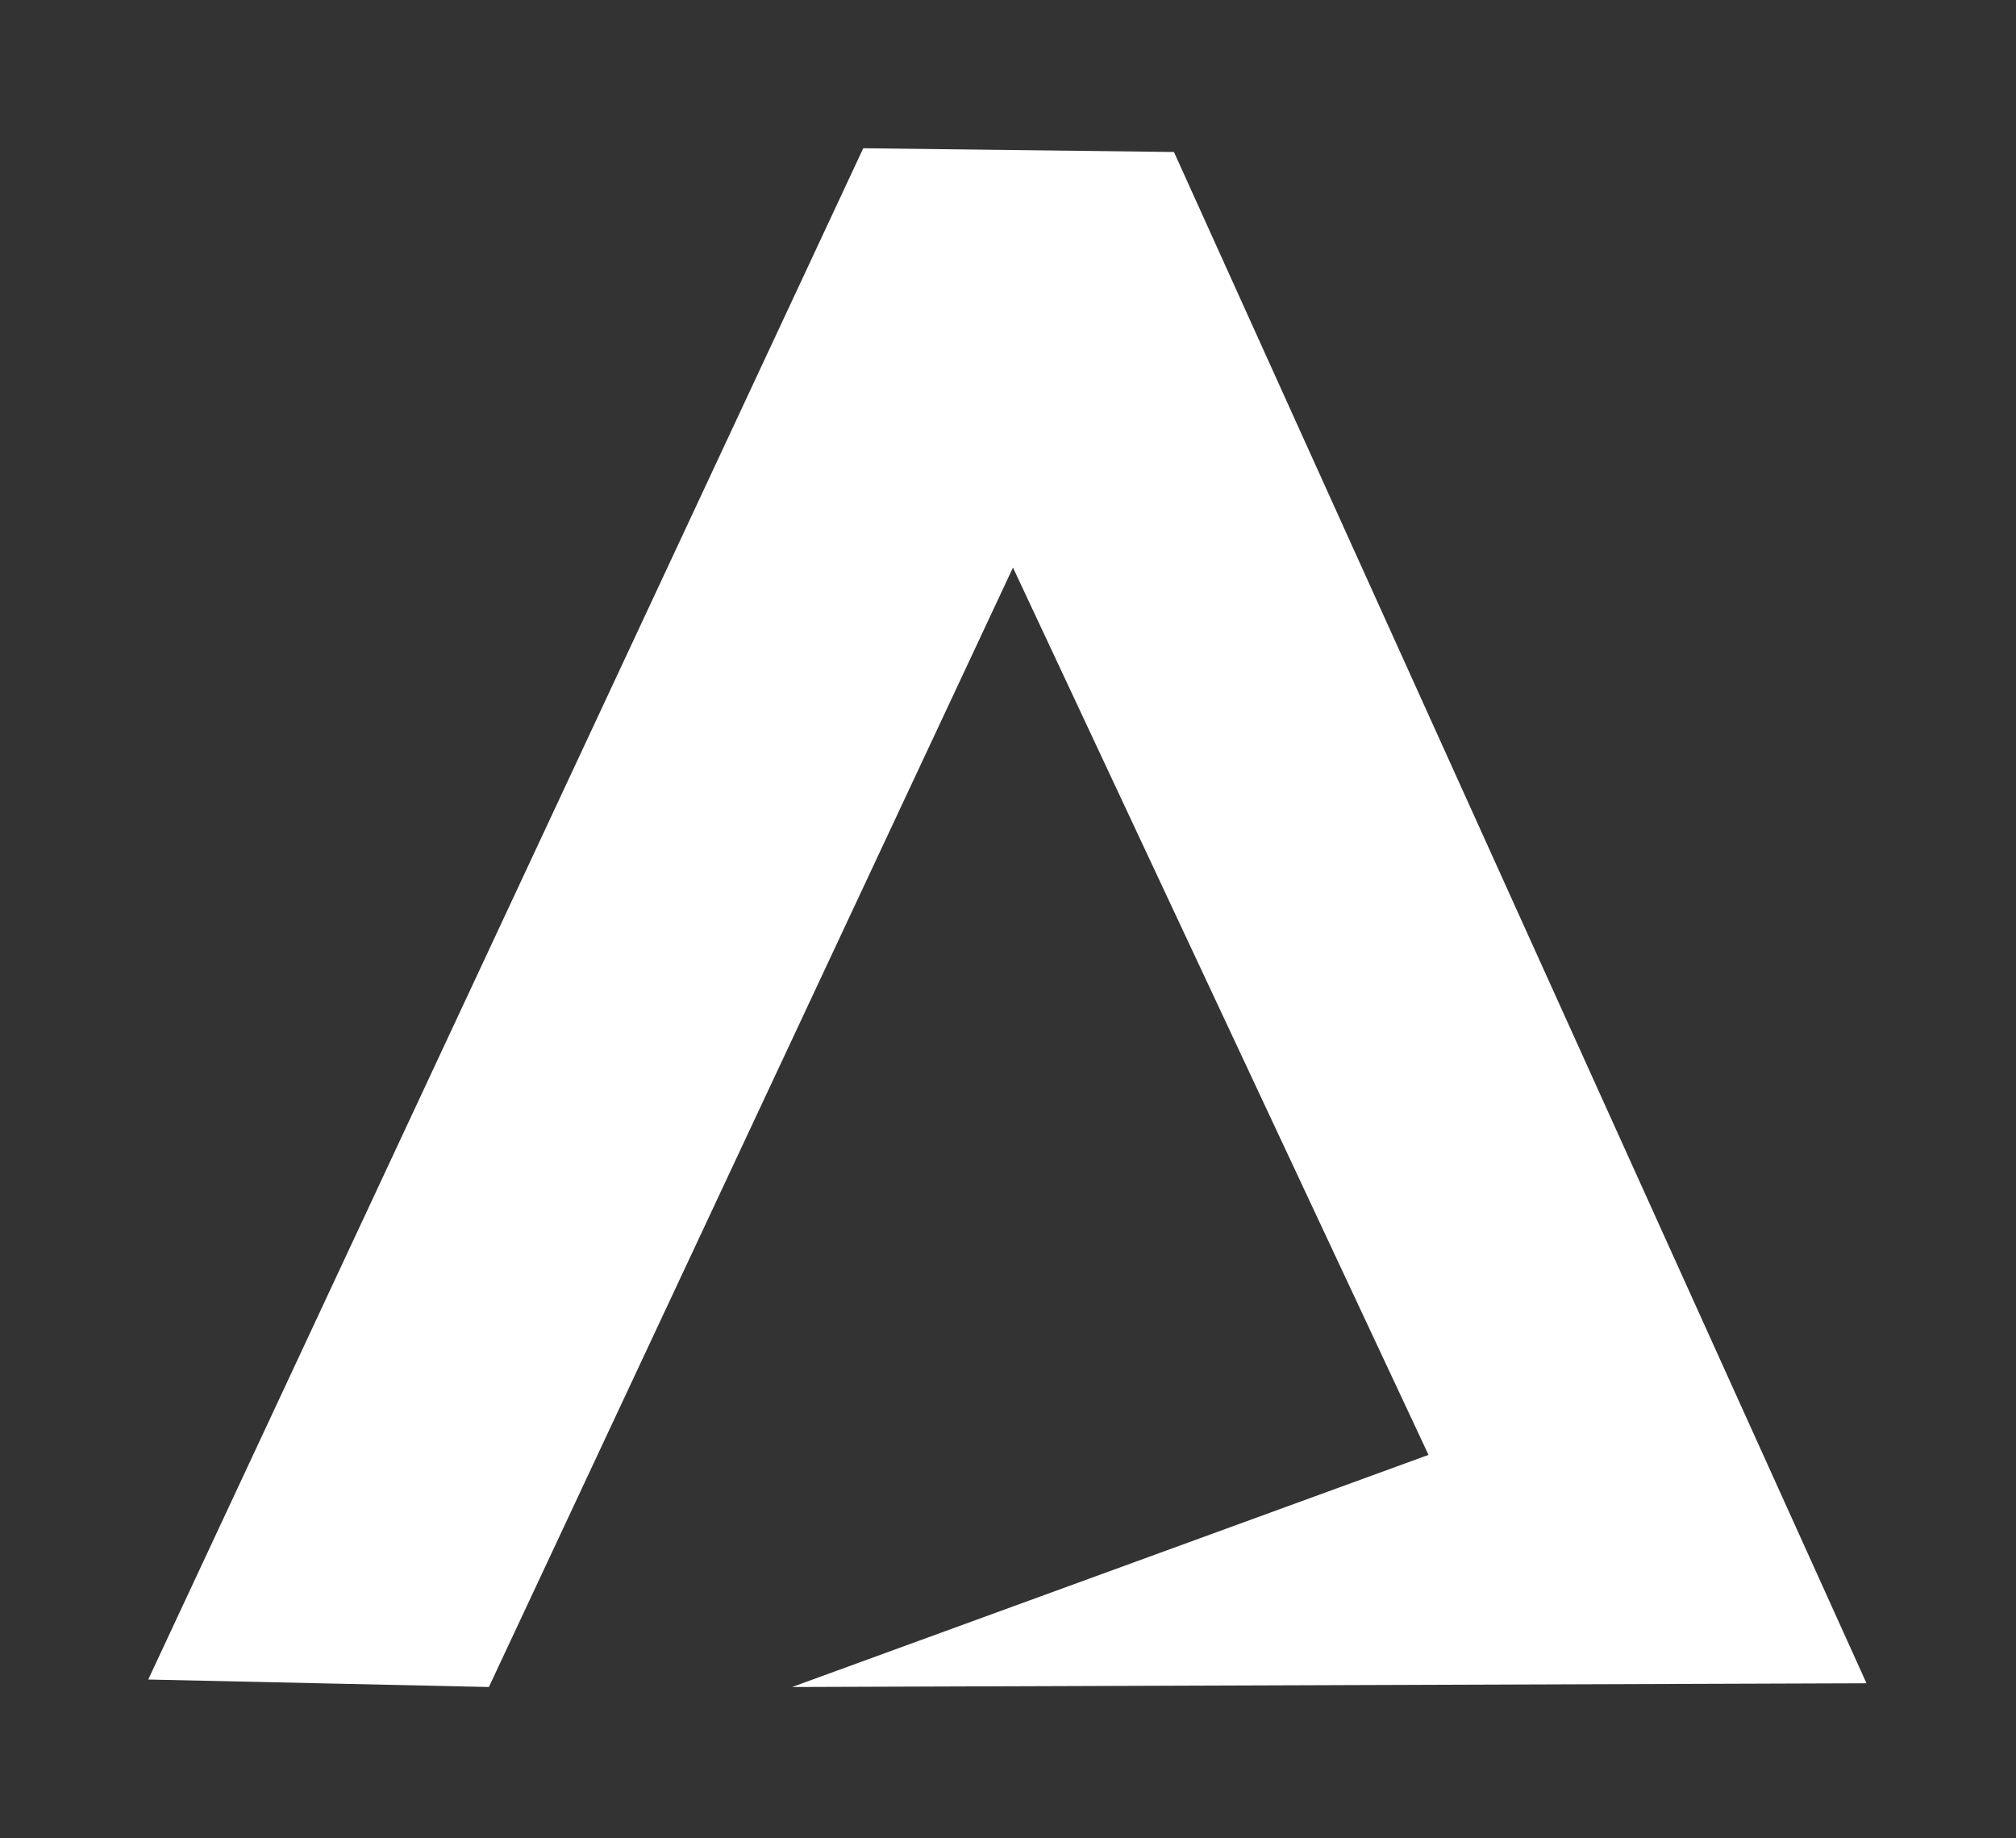 <svg width="136" height="124" viewBox="0 0 136 124" fill="none" xmlns="http://www.w3.org/2000/svg">
<rect x="0" y="0" width="136" height="124" fill="#333333" stroke="none"/>
<path d="M10 113.288L58.235 10L79.195 10.252L125.915 113.541L53.437 113.793L96.368 98.136L68.336 38.284L32.981 113.793L10 113.288Z" fill="white"/>
</svg>
